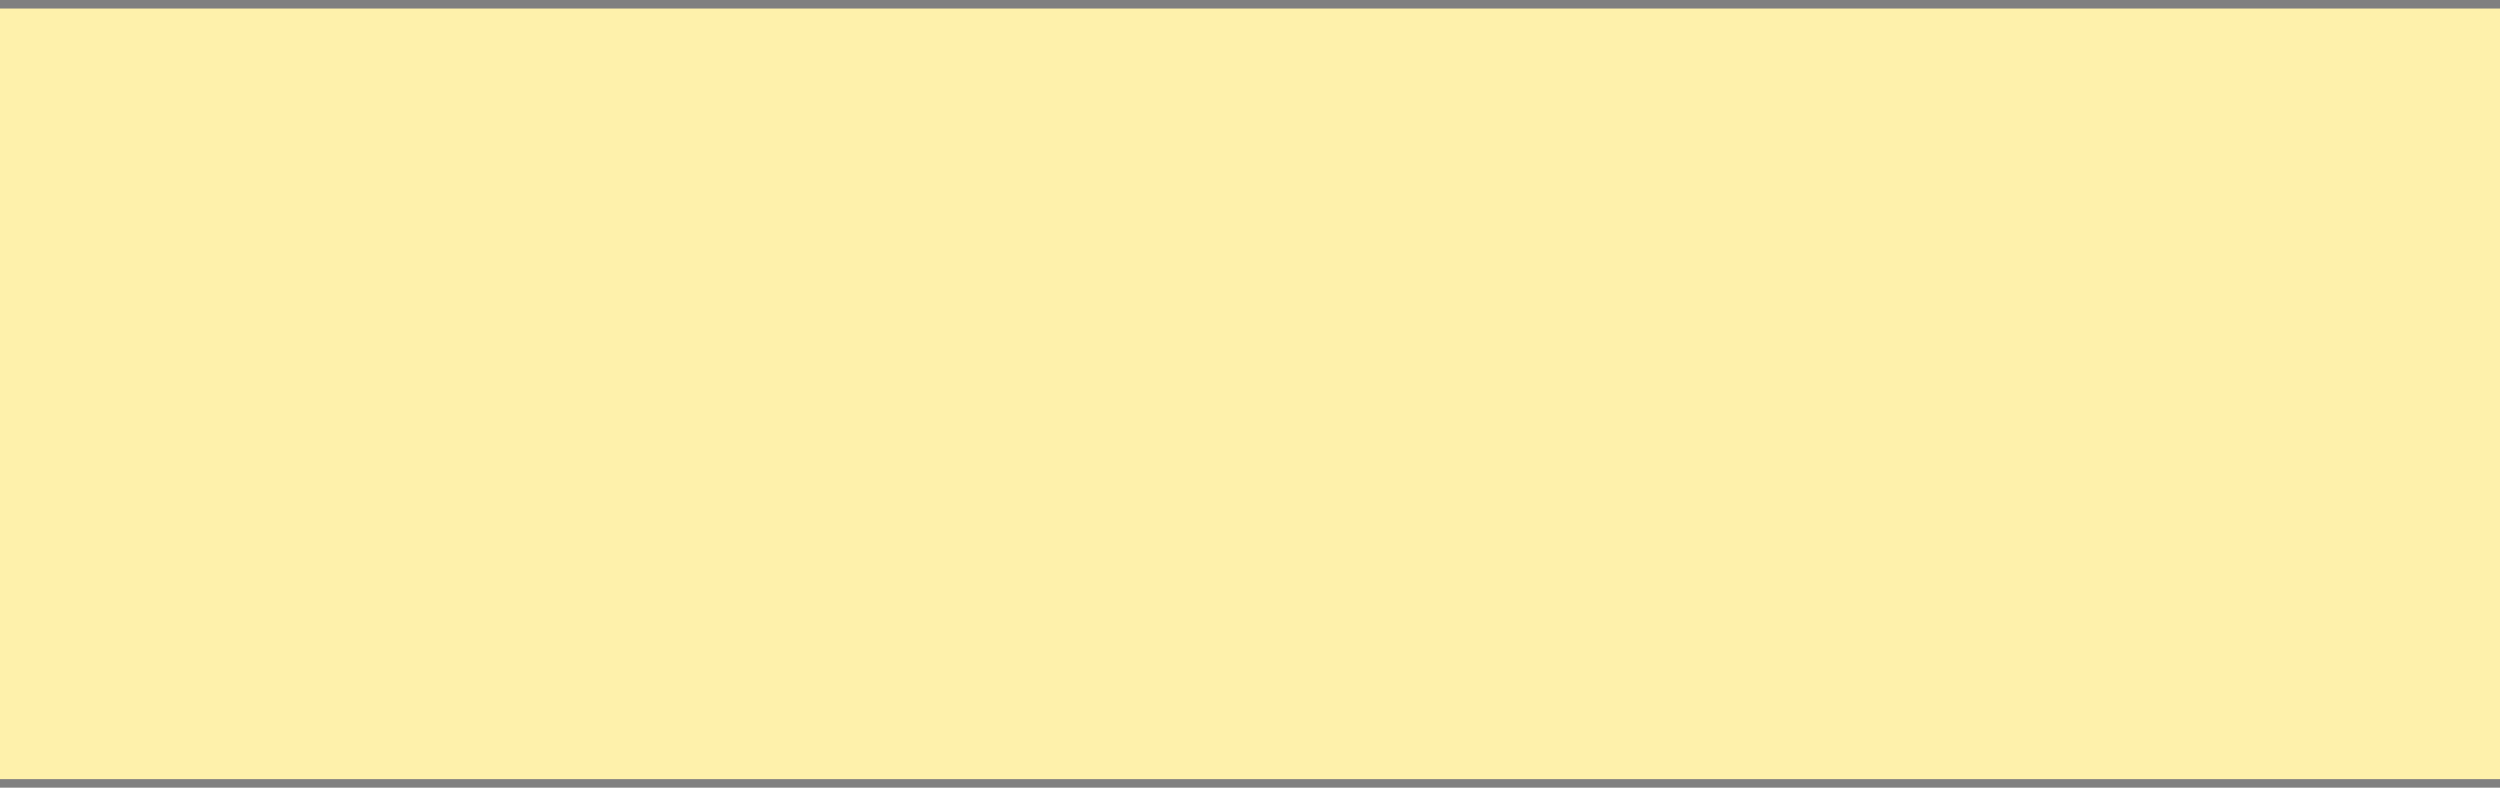 <svg width="146" height="46" viewBox="0 0 146 46" fill="none" xmlns="http://www.w3.org/2000/svg">
<rect x="0" y="0" width="146" height="46" fill="#808080" stroke="none"/>
<g clip-path="url(#clip0_5301_1137)">
<path d="M41.986 17.191H55.215V19.626H50.006V33.351H47.151V19.626H41.964L41.986 17.191ZM54.648 21.651H57.089V23.914H57.133C57.22 23.59 57.373 23.289 57.59 22.987C57.808 22.686 58.07 22.405 58.397 22.168C58.702 21.91 59.051 21.716 59.443 21.565C59.813 21.414 60.206 21.328 60.598 21.328C60.903 21.328 61.121 21.349 61.23 21.349C61.339 21.371 61.47 21.393 61.579 21.393V23.871C61.404 23.828 61.208 23.806 61.012 23.784C60.816 23.763 60.642 23.741 60.446 23.741C60.01 23.741 59.596 23.828 59.203 24C58.811 24.172 58.484 24.431 58.179 24.754C57.895 25.099 57.656 25.508 57.481 26.004C57.307 26.499 57.22 27.081 57.22 27.727V33.287H54.605L54.648 21.651ZM73.566 33.351H70.994V31.714H70.95C70.623 32.317 70.144 32.77 69.512 33.136C68.88 33.502 68.226 33.675 67.572 33.675C66.025 33.675 64.891 33.308 64.194 32.533C63.497 31.778 63.148 30.615 63.148 29.085V21.651H65.763V28.826C65.763 29.861 65.959 30.593 66.374 31.003C66.766 31.434 67.332 31.649 68.052 31.649C68.597 31.649 69.054 31.563 69.425 31.391C69.795 31.218 70.1 31.003 70.318 30.723C70.558 30.442 70.711 30.098 70.82 29.71C70.928 29.322 70.972 28.891 70.972 28.439V21.651H73.588V33.351H73.566ZM78.012 29.602C78.099 30.356 78.382 30.873 78.883 31.197C79.385 31.498 79.995 31.649 80.692 31.649C80.932 31.649 81.216 31.628 81.521 31.584C81.826 31.541 82.131 31.477 82.392 31.369C82.676 31.261 82.894 31.11 83.068 30.895C83.242 30.68 83.329 30.421 83.308 30.098C83.286 29.774 83.177 29.494 82.937 29.279C82.698 29.064 82.414 28.913 82.065 28.762C81.717 28.633 81.303 28.525 80.845 28.439C80.387 28.352 79.93 28.245 79.45 28.137C78.971 28.029 78.491 27.9 78.034 27.749C77.576 27.598 77.183 27.404 76.813 27.124C76.464 26.866 76.159 26.542 75.963 26.133C75.745 25.724 75.636 25.25 75.636 24.646C75.636 24 75.789 23.483 76.116 23.052C76.421 22.621 76.835 22.276 77.314 22.017C77.794 21.759 78.339 21.565 78.927 21.457C79.516 21.349 80.082 21.306 80.605 21.306C81.216 21.306 81.804 21.371 82.349 21.5C82.894 21.63 83.417 21.824 83.853 22.125C84.31 22.405 84.681 22.793 84.964 23.246C85.269 23.698 85.444 24.258 85.531 24.905H82.806C82.676 24.28 82.392 23.871 81.957 23.655C81.499 23.44 80.998 23.332 80.409 23.332C80.235 23.332 79.995 23.353 79.755 23.375C79.494 23.418 79.276 23.461 79.036 23.547C78.818 23.634 78.622 23.763 78.469 23.914C78.317 24.064 78.23 24.28 78.23 24.538C78.23 24.862 78.339 25.099 78.557 25.293C78.775 25.487 79.058 25.637 79.428 25.788C79.777 25.918 80.191 26.025 80.649 26.111C81.106 26.198 81.586 26.305 82.065 26.413C82.545 26.521 83.003 26.65 83.46 26.801C83.918 26.952 84.332 27.146 84.681 27.426C85.029 27.684 85.335 28.008 85.552 28.395C85.77 28.783 85.879 29.279 85.879 29.839C85.879 30.529 85.727 31.11 85.4 31.606C85.073 32.08 84.659 32.489 84.158 32.791C83.656 33.093 83.068 33.308 82.458 33.459C81.826 33.588 81.216 33.675 80.605 33.675C79.864 33.675 79.167 33.588 78.535 33.416C77.903 33.244 77.336 32.985 76.878 32.662C76.421 32.317 76.05 31.908 75.789 31.391C75.527 30.895 75.375 30.292 75.353 29.581H77.99V29.602H78.012ZM86.621 21.651H88.604V18.117H91.219V21.63H93.573V23.547H91.219V29.796C91.219 30.076 91.241 30.292 91.263 30.507C91.284 30.701 91.35 30.873 91.415 31.003C91.502 31.132 91.633 31.24 91.786 31.304C91.96 31.369 92.178 31.412 92.483 31.412C92.657 31.412 92.854 31.412 93.028 31.391C93.202 31.369 93.398 31.348 93.573 31.304V33.308C93.29 33.351 93.006 33.373 92.723 33.395C92.44 33.438 92.178 33.438 91.873 33.438C91.175 33.438 90.631 33.373 90.216 33.244C89.802 33.114 89.475 32.92 89.236 32.683C88.996 32.425 88.844 32.123 88.756 31.757C88.669 31.391 88.626 30.938 88.604 30.464V23.569H86.621V21.608V21.651ZM95.404 21.651H97.866V23.246H97.91C98.28 22.556 98.782 22.082 99.436 21.78C100.089 21.479 100.787 21.328 101.571 21.328C102.509 21.328 103.315 21.479 104.012 21.824C104.71 22.147 105.276 22.578 105.734 23.16C106.192 23.72 106.54 24.388 106.758 25.142C106.976 25.896 107.107 26.715 107.107 27.555C107.107 28.352 106.998 29.107 106.802 29.839C106.584 30.572 106.279 31.24 105.865 31.8C105.451 32.36 104.928 32.813 104.274 33.157C103.62 33.502 102.879 33.675 102.007 33.675C101.637 33.675 101.244 33.632 100.874 33.567C100.503 33.502 100.133 33.395 99.784 33.244C99.436 33.093 99.109 32.899 98.825 32.662C98.52 32.425 98.28 32.145 98.084 31.843H98.041V37.682H95.425V21.651H95.404ZM104.535 27.512C104.535 26.995 104.47 26.478 104.317 25.982C104.187 25.487 103.969 25.056 103.685 24.668C103.402 24.28 103.053 23.978 102.661 23.741C102.247 23.504 101.768 23.396 101.244 23.396C100.155 23.396 99.327 23.763 98.76 24.517C98.215 25.271 97.932 26.284 97.932 27.534C97.932 28.137 97.997 28.676 98.15 29.171C98.302 29.667 98.498 30.098 98.803 30.464C99.087 30.83 99.436 31.11 99.85 31.326C100.264 31.541 100.721 31.649 101.266 31.649C101.876 31.649 102.356 31.52 102.77 31.283C103.184 31.046 103.511 30.723 103.794 30.356C104.056 29.968 104.252 29.538 104.361 29.042C104.47 28.525 104.535 28.029 104.535 27.512ZM109.134 17.191H111.749V19.626H109.134V17.191ZM109.134 21.651H111.749V33.351H109.134V21.651ZM114.081 17.191H116.697V33.351H114.081V17.191ZM124.673 33.675C123.736 33.675 122.886 33.524 122.145 33.2C121.404 32.877 120.794 32.468 120.271 31.929C119.77 31.391 119.377 30.723 119.116 29.968C118.854 29.214 118.702 28.374 118.702 27.491C118.702 26.607 118.832 25.788 119.116 25.034C119.377 24.28 119.77 23.634 120.271 23.073C120.772 22.535 121.404 22.104 122.145 21.802C122.886 21.5 123.736 21.328 124.673 21.328C125.611 21.328 126.461 21.479 127.202 21.802C127.943 22.104 128.553 22.535 129.076 23.073C129.577 23.612 129.969 24.28 130.231 25.034C130.492 25.788 130.645 26.607 130.645 27.491C130.645 28.395 130.514 29.214 130.231 29.968C129.948 30.723 129.577 31.369 129.076 31.929C128.575 32.468 127.943 32.899 127.202 33.2C126.461 33.502 125.632 33.675 124.673 33.675ZM124.673 31.628C125.24 31.628 125.763 31.498 126.177 31.261C126.613 31.024 126.94 30.701 127.223 30.313C127.507 29.925 127.703 29.473 127.834 28.999C127.964 28.503 128.03 28.008 128.03 27.491C128.03 26.995 127.964 26.499 127.834 26.004C127.703 25.508 127.507 25.077 127.223 24.689C126.94 24.302 126.591 24 126.177 23.763C125.741 23.526 125.24 23.396 124.673 23.396C124.107 23.396 123.584 23.526 123.17 23.763C122.734 24 122.407 24.323 122.123 24.689C121.84 25.077 121.644 25.508 121.513 26.004C121.382 26.499 121.317 26.995 121.317 27.491C121.317 28.008 121.382 28.503 121.513 28.999C121.644 29.494 121.84 29.925 122.123 30.313C122.407 30.701 122.755 31.024 123.17 31.261C123.605 31.52 124.107 31.628 124.673 31.628ZM131.43 21.651H133.413V18.117H136.028V21.63H138.382V23.547H136.028V29.796C136.028 30.076 136.05 30.292 136.072 30.507C136.094 30.701 136.159 30.873 136.224 31.003C136.312 31.132 136.442 31.24 136.595 31.304C136.769 31.369 136.987 31.412 137.292 31.412C137.467 31.412 137.663 31.412 137.837 31.391C138.012 31.369 138.208 31.348 138.382 31.304V33.308C138.099 33.351 137.815 33.373 137.532 33.395C137.249 33.438 136.987 33.438 136.682 33.438C135.985 33.438 135.44 33.373 135.026 33.244C134.612 33.114 134.285 32.92 134.045 32.683C133.805 32.425 133.653 32.123 133.565 31.757C133.478 31.391 133.435 30.938 133.413 30.464V23.569H131.43V21.608V21.651Z" fill="black"/>
<path d="M41.986 17.191H55.215V19.626H50.006V33.351H47.151V19.626H41.964L41.986 17.191ZM54.648 21.651H57.089V23.914H57.133C57.22 23.59 57.373 23.289 57.59 22.987C57.808 22.686 58.07 22.405 58.397 22.168C58.702 21.91 59.051 21.716 59.443 21.565C59.813 21.414 60.206 21.328 60.598 21.328C60.903 21.328 61.121 21.349 61.23 21.349C61.339 21.371 61.47 21.393 61.579 21.393V23.871C61.404 23.828 61.208 23.806 61.012 23.784C60.816 23.763 60.642 23.741 60.446 23.741C60.01 23.741 59.596 23.828 59.203 24C58.811 24.172 58.484 24.431 58.179 24.754C57.895 25.099 57.656 25.508 57.481 26.004C57.307 26.499 57.22 27.081 57.22 27.727V33.287H54.605L54.648 21.651ZM73.566 33.351H70.994V31.714H70.95C70.623 32.317 70.144 32.77 69.512 33.136C68.88 33.502 68.226 33.675 67.572 33.675C66.025 33.675 64.891 33.308 64.194 32.533C63.497 31.778 63.148 30.615 63.148 29.085V21.651H65.763V28.826C65.763 29.861 65.959 30.593 66.374 31.003C66.766 31.434 67.332 31.649 68.052 31.649C68.597 31.649 69.054 31.563 69.425 31.391C69.795 31.218 70.1 31.003 70.318 30.723C70.558 30.442 70.711 30.098 70.82 29.71C70.928 29.322 70.972 28.891 70.972 28.439V21.651H73.588V33.351H73.566ZM78.012 29.602C78.099 30.356 78.382 30.873 78.883 31.197C79.385 31.498 79.995 31.649 80.692 31.649C80.932 31.649 81.216 31.628 81.521 31.584C81.826 31.541 82.131 31.477 82.392 31.369C82.676 31.261 82.894 31.11 83.068 30.895C83.242 30.68 83.329 30.421 83.308 30.098C83.286 29.774 83.177 29.494 82.937 29.279C82.698 29.064 82.414 28.913 82.065 28.762C81.717 28.633 81.303 28.525 80.845 28.439C80.387 28.352 79.93 28.245 79.45 28.137C78.971 28.029 78.491 27.9 78.034 27.749C77.576 27.598 77.183 27.404 76.813 27.124C76.464 26.866 76.159 26.542 75.963 26.133C75.745 25.724 75.636 25.25 75.636 24.646C75.636 24 75.789 23.483 76.116 23.052C76.421 22.621 76.835 22.276 77.314 22.017C77.794 21.759 78.339 21.565 78.927 21.457C79.516 21.349 80.082 21.306 80.605 21.306C81.216 21.306 81.804 21.371 82.349 21.5C82.894 21.63 83.417 21.824 83.853 22.125C84.31 22.405 84.681 22.793 84.964 23.246C85.269 23.698 85.444 24.258 85.531 24.905H82.806C82.676 24.28 82.392 23.871 81.957 23.655C81.499 23.44 80.998 23.332 80.409 23.332C80.235 23.332 79.995 23.353 79.755 23.375C79.494 23.418 79.276 23.461 79.036 23.547C78.818 23.634 78.622 23.763 78.469 23.914C78.317 24.064 78.23 24.28 78.23 24.538C78.23 24.862 78.339 25.099 78.557 25.293C78.775 25.487 79.058 25.637 79.428 25.788C79.777 25.918 80.191 26.025 80.649 26.111C81.106 26.198 81.586 26.305 82.065 26.413C82.545 26.521 83.003 26.65 83.46 26.801C83.918 26.952 84.332 27.146 84.681 27.426C85.029 27.684 85.335 28.008 85.552 28.395C85.77 28.783 85.879 29.279 85.879 29.839C85.879 30.529 85.727 31.11 85.4 31.606C85.073 32.08 84.659 32.489 84.158 32.791C83.656 33.093 83.068 33.308 82.458 33.459C81.826 33.588 81.216 33.675 80.605 33.675C79.864 33.675 79.167 33.588 78.535 33.416C77.903 33.244 77.336 32.985 76.878 32.662C76.421 32.317 76.05 31.908 75.789 31.391C75.527 30.895 75.375 30.292 75.353 29.581H77.99V29.602H78.012ZM86.621 21.651H88.604V18.117H91.219V21.63H93.573V23.547H91.219V29.796C91.219 30.076 91.241 30.292 91.263 30.507C91.284 30.701 91.35 30.873 91.415 31.003C91.502 31.132 91.633 31.24 91.786 31.304C91.96 31.369 92.178 31.412 92.483 31.412C92.657 31.412 92.854 31.412 93.028 31.391C93.202 31.369 93.398 31.348 93.573 31.304V33.308C93.29 33.351 93.006 33.373 92.723 33.395C92.44 33.438 92.178 33.438 91.873 33.438C91.175 33.438 90.631 33.373 90.216 33.244C89.802 33.114 89.475 32.92 89.236 32.683C88.996 32.425 88.844 32.123 88.756 31.757C88.669 31.391 88.626 30.938 88.604 30.464V23.569H86.621V21.608V21.651ZM95.404 21.651H97.866V23.246H97.91C98.28 22.556 98.782 22.082 99.436 21.78C100.089 21.479 100.787 21.328 101.571 21.328C102.509 21.328 103.315 21.479 104.012 21.824C104.71 22.147 105.276 22.578 105.734 23.16C106.192 23.72 106.54 24.388 106.758 25.142C106.976 25.896 107.107 26.715 107.107 27.555C107.107 28.352 106.998 29.107 106.802 29.839C106.584 30.572 106.279 31.24 105.865 31.8C105.451 32.36 104.928 32.813 104.274 33.157C103.62 33.502 102.879 33.675 102.007 33.675C101.637 33.675 101.244 33.632 100.874 33.567C100.503 33.502 100.133 33.395 99.784 33.244C99.436 33.093 99.109 32.899 98.825 32.662C98.52 32.425 98.28 32.145 98.084 31.843H98.041V37.682H95.425V21.651H95.404ZM104.535 27.512C104.535 26.995 104.47 26.478 104.317 25.982C104.187 25.487 103.969 25.056 103.685 24.668C103.402 24.28 103.053 23.978 102.661 23.741C102.247 23.504 101.768 23.396 101.244 23.396C100.155 23.396 99.327 23.763 98.76 24.517C98.215 25.271 97.932 26.284 97.932 27.534C97.932 28.137 97.997 28.676 98.15 29.171C98.302 29.667 98.498 30.098 98.803 30.464C99.087 30.83 99.436 31.11 99.85 31.326C100.264 31.541 100.721 31.649 101.266 31.649C101.876 31.649 102.356 31.52 102.77 31.283C103.184 31.046 103.511 30.723 103.794 30.356C104.056 29.968 104.252 29.538 104.361 29.042C104.47 28.525 104.535 28.029 104.535 27.512ZM109.134 17.191H111.749V19.626H109.134V17.191ZM109.134 21.651H111.749V33.351H109.134V21.651ZM114.081 17.191H116.697V33.351H114.081V17.191ZM124.673 33.675C123.736 33.675 122.886 33.524 122.145 33.2C121.404 32.877 120.794 32.468 120.271 31.929C119.77 31.391 119.377 30.723 119.116 29.968C118.854 29.214 118.702 28.374 118.702 27.491C118.702 26.607 118.832 25.788 119.116 25.034C119.377 24.28 119.77 23.634 120.271 23.073C120.772 22.535 121.404 22.104 122.145 21.802C122.886 21.5 123.736 21.328 124.673 21.328C125.611 21.328 126.461 21.479 127.202 21.802C127.943 22.104 128.553 22.535 129.076 23.073C129.577 23.612 129.969 24.28 130.231 25.034C130.492 25.788 130.645 26.607 130.645 27.491C130.645 28.395 130.514 29.214 130.231 29.968C129.948 30.723 129.577 31.369 129.076 31.929C128.575 32.468 127.943 32.899 127.202 33.2C126.461 33.502 125.632 33.675 124.673 33.675ZM124.673 31.628C125.24 31.628 125.763 31.498 126.177 31.261C126.613 31.024 126.94 30.701 127.223 30.313C127.507 29.925 127.703 29.473 127.834 28.999C127.964 28.503 128.03 28.008 128.03 27.491C128.03 26.995 127.964 26.499 127.834 26.004C127.703 25.508 127.507 25.077 127.223 24.689C126.94 24.302 126.591 24 126.177 23.763C125.741 23.526 125.24 23.396 124.673 23.396C124.107 23.396 123.584 23.526 123.17 23.763C122.734 24 122.407 24.323 122.123 24.689C121.84 25.077 121.644 25.508 121.513 26.004C121.382 26.499 121.317 26.995 121.317 27.491C121.317 28.008 121.382 28.503 121.513 28.999C121.644 29.494 121.84 29.925 122.123 30.313C122.407 30.701 122.755 31.024 123.17 31.261C123.605 31.52 124.107 31.628 124.673 31.628ZM131.43 21.651H133.413V18.117H136.028V21.63H138.382V23.547H136.028V29.796C136.028 30.076 136.05 30.292 136.072 30.507C136.094 30.701 136.159 30.873 136.224 31.003C136.312 31.132 136.442 31.24 136.595 31.304C136.769 31.369 136.987 31.412 137.292 31.412C137.467 31.412 137.663 31.412 137.837 31.391C138.012 31.369 138.208 31.348 138.382 31.304V33.308C138.099 33.351 137.815 33.373 137.532 33.395C137.249 33.438 136.987 33.438 136.682 33.438C135.985 33.438 135.44 33.373 135.026 33.244C134.612 33.114 134.285 32.92 134.045 32.683C133.805 32.425 133.653 32.123 133.565 31.757C133.478 31.391 133.435 30.938 133.413 30.464V23.569H131.43V21.608V21.651Z" fill="#044D80"/>
<path d="M38.936 17.191H26.971L23.287 5.943L19.582 17.191L7.617 17.169L17.294 24.129L13.589 35.377L23.265 28.417L32.942 35.377L29.259 24.129L38.936 17.191Z" fill="#00B67A"/>
<path d="M30.086 26.672L29.258 24.129L23.286 28.417L30.086 26.672Z" fill="#005128"/>
<g style="mix-blend-mode:color">
<rect y="0.5" width="146" height="45" fill="#FEF1AB"/>
</g>
</g>
<defs>
<clipPath id="clip0_5301_1137">
<rect width="146" height="45" fill="white" transform="translate(0 0.5)"/>
</clipPath>
</defs>
</svg>

